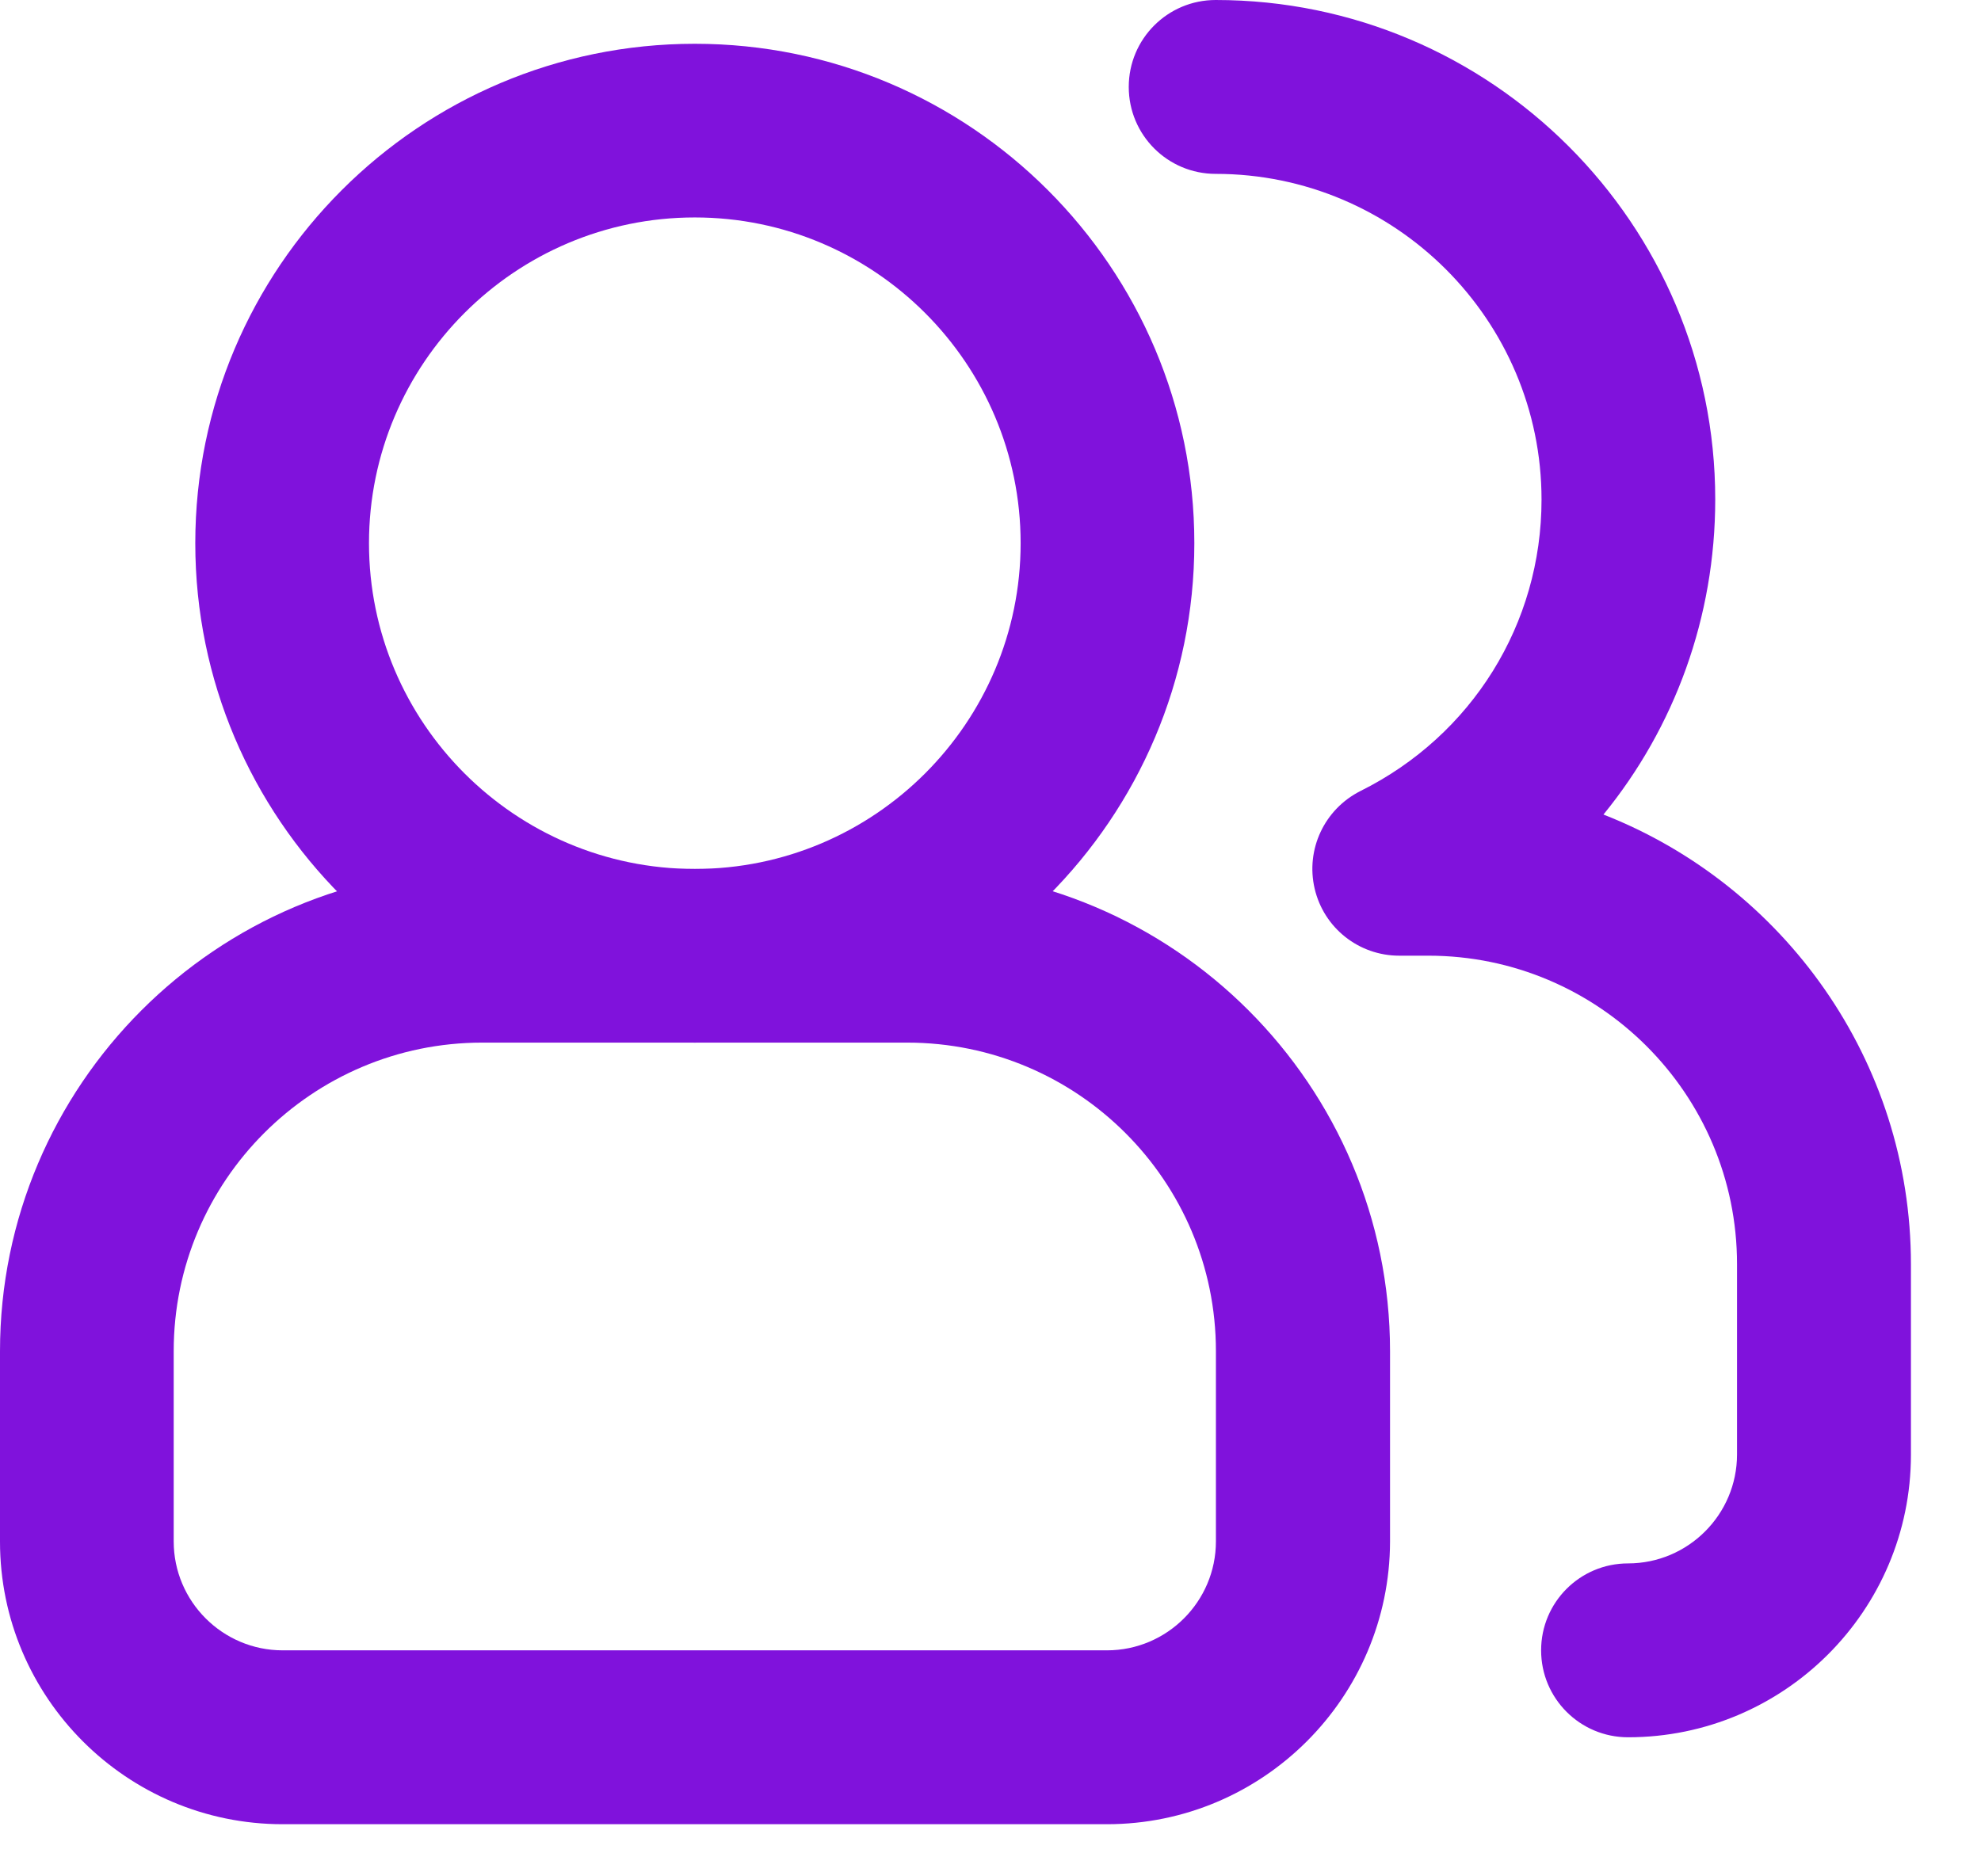 <svg width="19" height="18" viewBox="0 0 19 18" fill="none" xmlns="http://www.w3.org/2000/svg">
<path d="M6.664 10.002C4.023 10.002 1.873 7.854 1.873 5.211C1.873 2.568 4.021 0.42 6.664 0.42C9.307 0.42 11.455 2.568 11.455 5.211C11.455 7.854 9.305 10.002 6.664 10.002ZM6.664 2.086C4.941 2.086 3.539 3.488 3.539 5.211C3.539 6.934 4.941 8.336 6.664 8.336C8.387 8.336 9.789 6.934 9.789 5.211C9.789 3.488 8.387 2.086 6.664 2.086Z" fill="#8012DC"/>
<path d="M10.617 17.5H2.711C1.215 17.5 0 16.283 0 14.789V12.963C0 10.412 2.074 8.336 4.627 8.336H8.705C11.256 8.336 13.332 10.412 13.332 12.963V14.789C13.328 16.283 12.113 17.5 10.617 17.5ZM4.625 10.002C2.992 10.002 1.666 11.33 1.666 12.961V14.787C1.666 15.363 2.135 15.832 2.711 15.832H10.617C11.193 15.832 11.662 15.363 11.662 14.787V12.961C11.662 11.328 10.334 10.002 8.701 10.002H4.625Z" fill="#8012DC"/>
<path d="M15.615 16.666C15.154 16.666 14.781 16.293 14.781 15.832C14.781 15.371 15.154 14.998 15.615 14.998C16.191 14.998 16.66 14.529 16.66 13.953V12.127C16.66 10.494 15.332 9.168 13.699 9.168H13.42C13.033 9.168 12.697 8.902 12.609 8.525C12.521 8.148 12.703 7.762 13.049 7.588C14.119 7.055 14.785 5.984 14.785 4.793C14.785 3.07 13.383 1.668 11.66 1.668C11.199 1.668 10.826 1.295 10.826 0.834C10.826 0.373 11.199 0 11.66 0C14.301 0 16.451 2.148 16.451 4.791C16.451 5.92 16.062 6.977 15.379 7.814C17.104 8.49 18.328 10.17 18.328 12.129V13.955C18.328 15.451 17.111 16.666 15.615 16.666Z" fill="#8012DC"/>
</svg>
